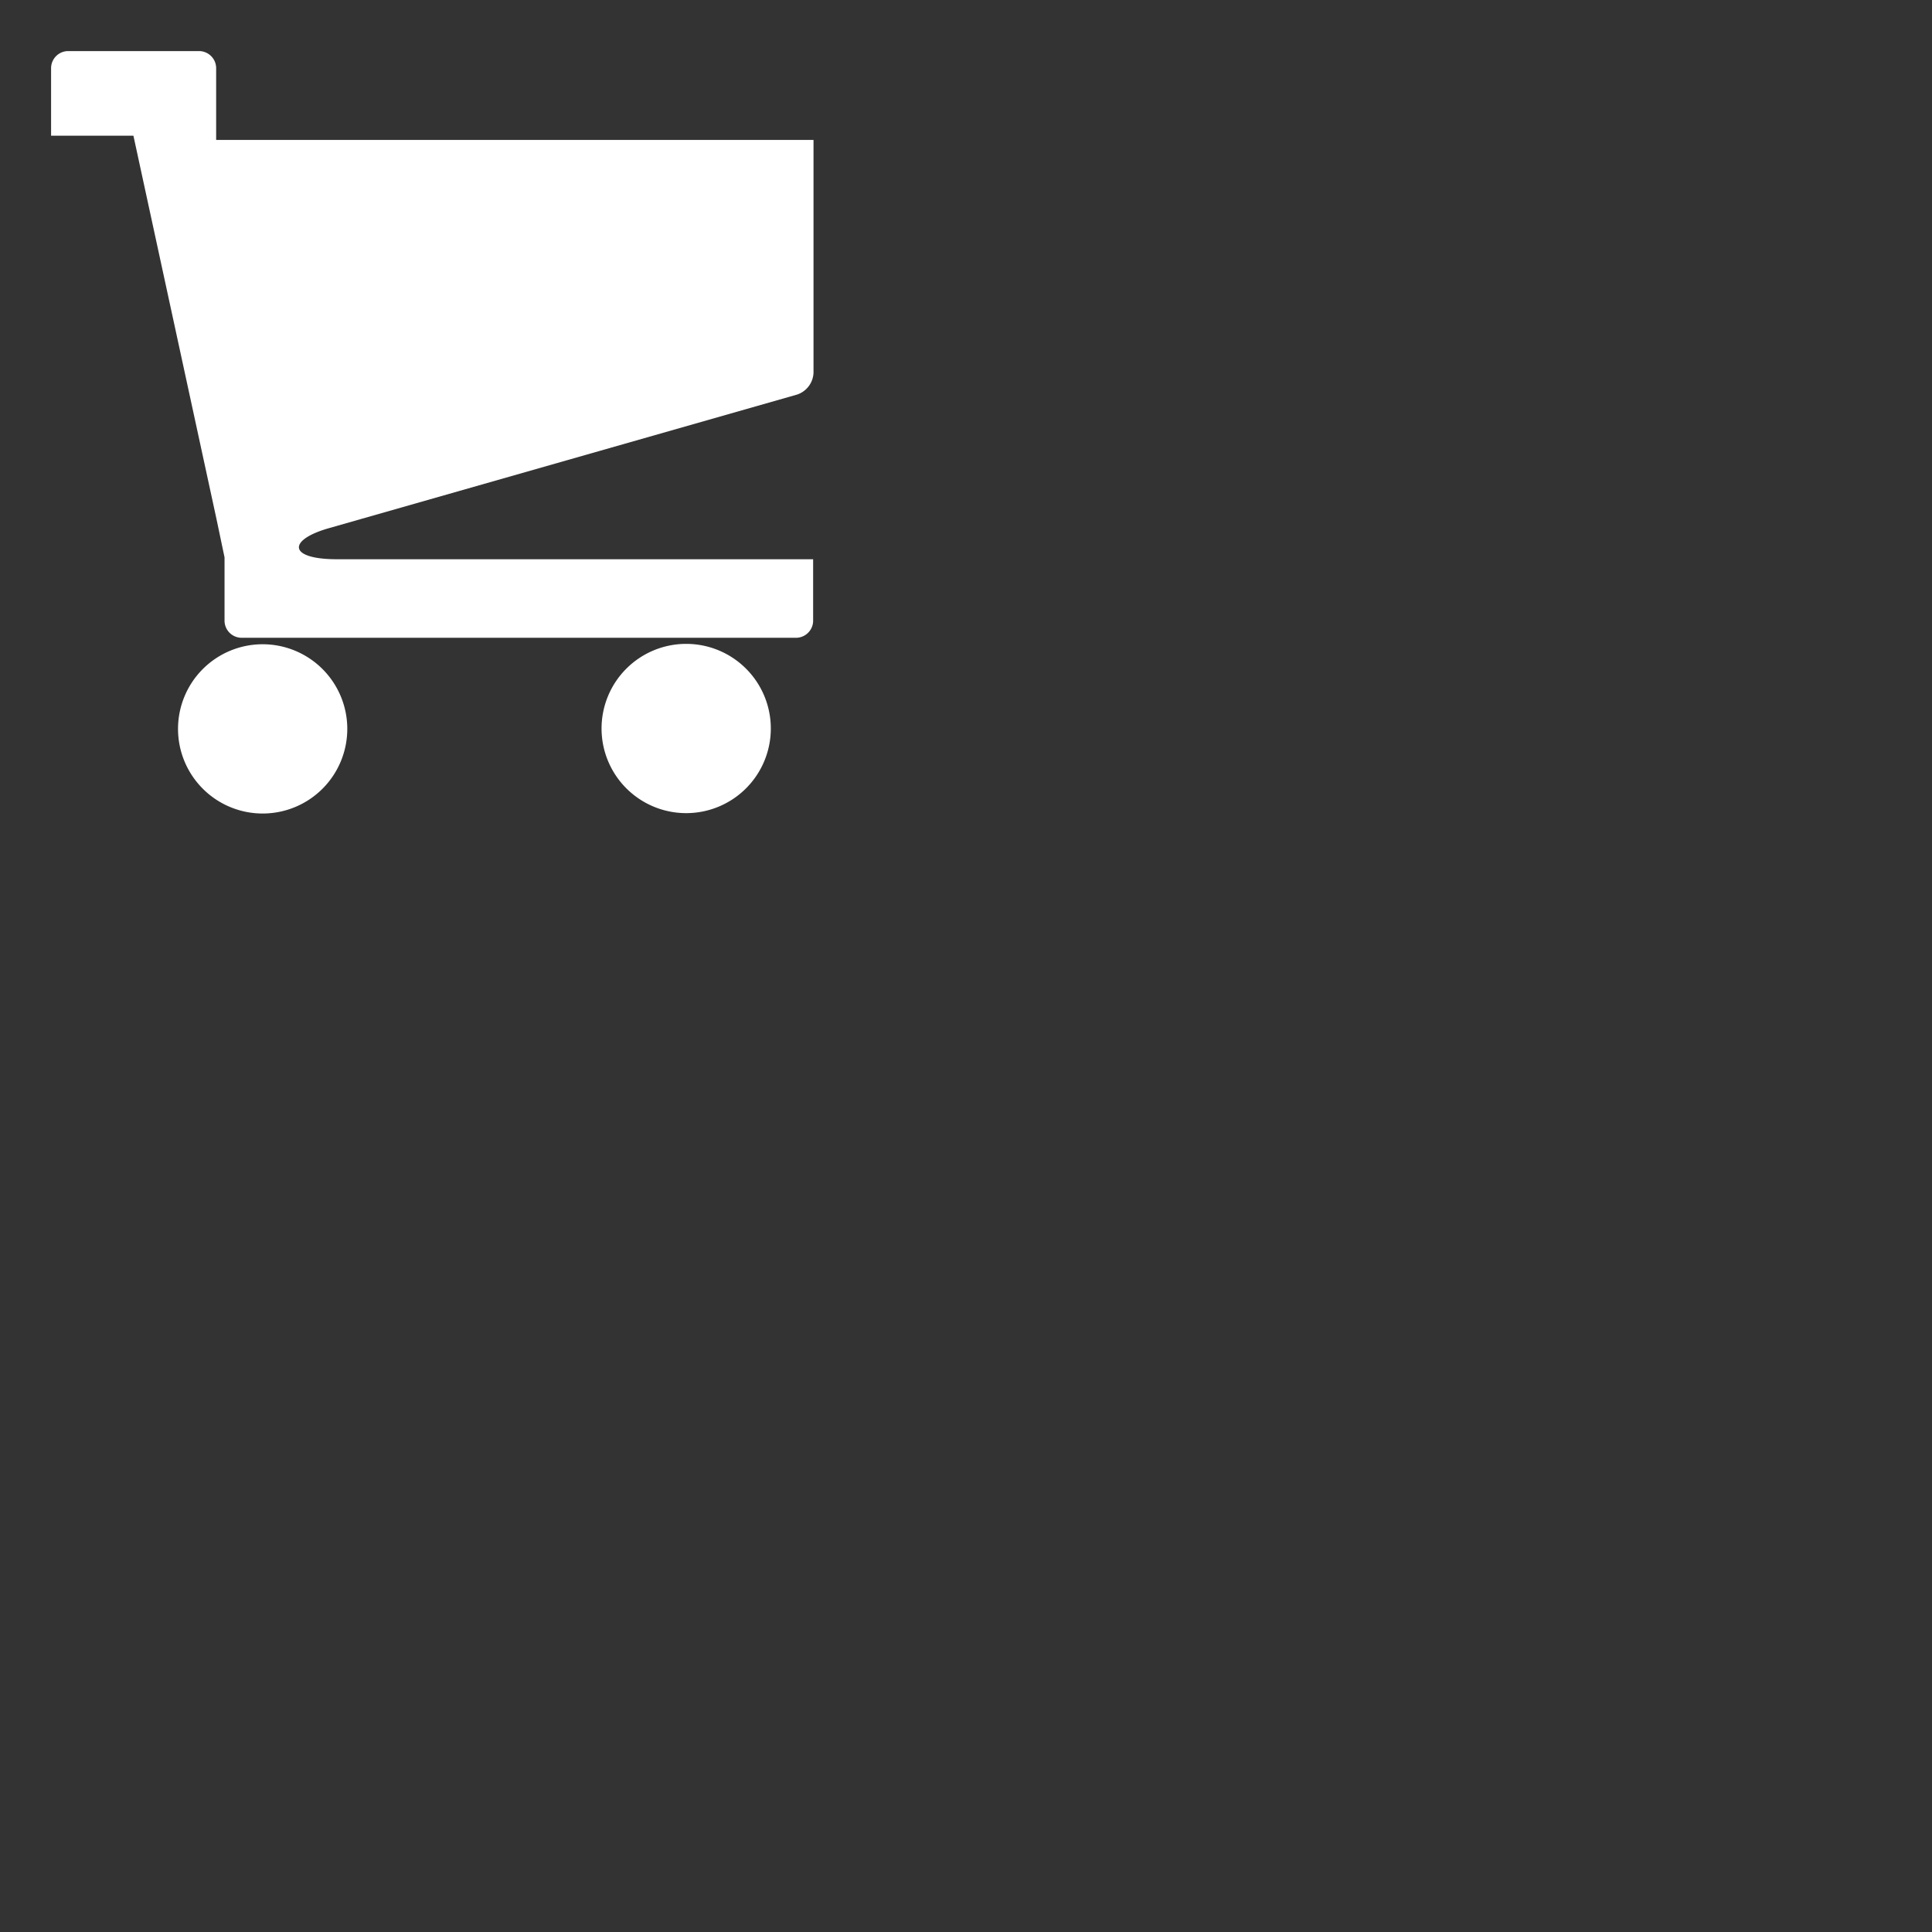 <svg id="Warstwa_1" data-name="Warstwa 1" xmlns="http://www.w3.org/2000/svg" x="0" y="0" viewBox="0 0 50.68 50.68"><rect x="0" y="0" width="50.68" height="50.68" fill="#333333" stroke="none"/><title>a</title><path d="M4.67,19.12a2.22,2.22,0,1,0,2.22-2.22A2.22,2.22,0,0,0,4.67,19.12Zm11.11,0A2.22,2.22,0,1,0,18,16.89,2.22,2.22,0,0,0,15.78,19.12ZM8.61,13.86l12.3-3.51a0.63,0.63,0,0,0,.43-0.57V3.67H5.67V1.78a0.45,0.45,0,0,0-.44-0.44H1.78a0.45,0.45,0,0,0-.44.44V3.56H3.5L5.68,13.62l0.21,1v1.67a0.45,0.45,0,0,0,.44.44H20.89a0.45,0.45,0,0,0,.44-0.44V14.67H8.84C7.56,14.67,7.54,14.17,8.61,13.86Z" style="fill:#ffffff"/></svg>